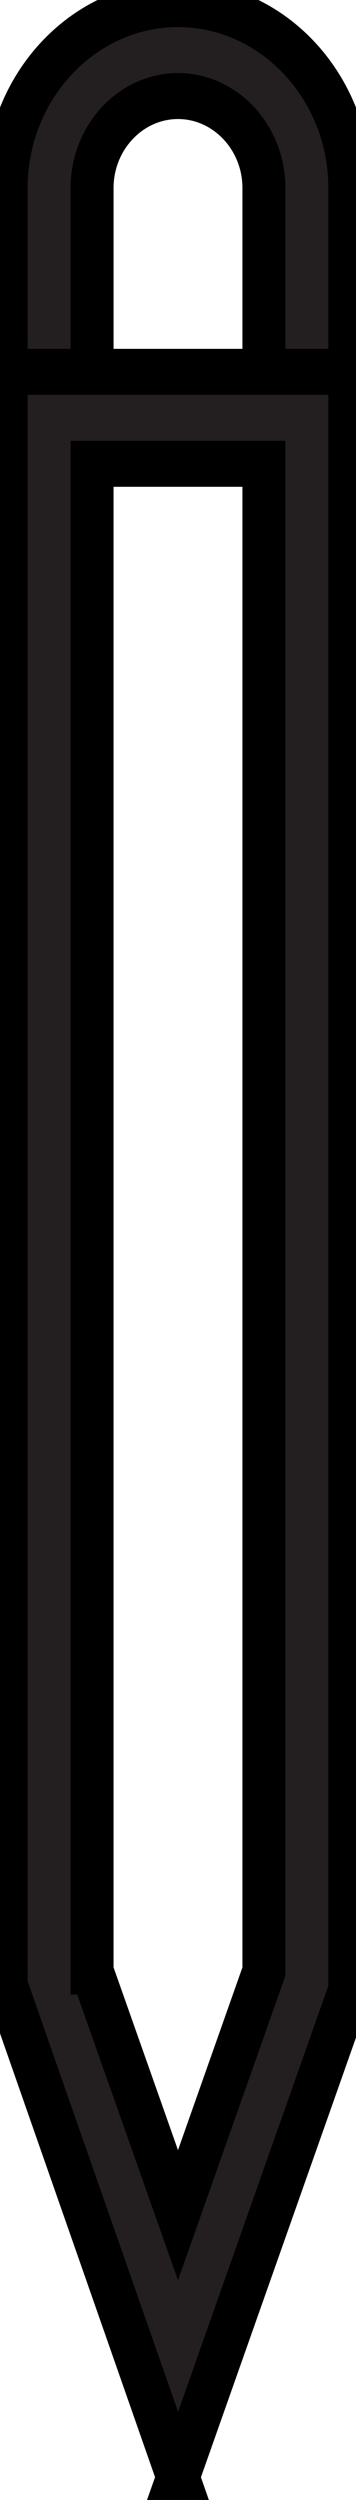 <svg width="57" height="400" xmlns="http://www.w3.org/2000/svg">
 <!-- Created with SVG Editor - http://github.com/mzalive/SVG Editor/ -->

 <g>
  <title>background</title>
  <rect fill="none" id="canvas_background" height="402" width="59" y="-1" x="-1"/>
  <g display="none" overflow="visible" y="0" x="0" height="100%" width="100%" id="canvasGrid">
   <rect fill="url(#gridpattern)" stroke-width="0" y="0" x="0" height="100%" width="100%"/>
  </g>
 </g>
 <g>
  <title>Layer 1</title>
  <style transform="matrix(19.753,0,0,19.753,0,0) " type="text/css">.st0{fill:#231F20;}
	.st1{fill:none;stroke:#231F20;stroke-width:2;stroke-miterlimit:10;}
	.st2{fill:#FFFFFF;}</style>
  <g stroke="null" id="svg_51">
   <g stroke="null" transform="matrix(6.878,0,0,7.355,148.279,447.976) " id="svg_44"/>
   <g stroke="null" transform="matrix(6.878,0,0,7.355,148.279,447.976) " id="svg_43"/>
   <g stroke="null" transform="matrix(6.878,0,0,7.355,148.279,447.976) " id="svg_42"/>
   <g stroke="null" transform="matrix(6.878,0,0,7.355,148.279,447.976) " id="svg_41"/>
   <g stroke="null" transform="matrix(6.878,0,0,7.355,148.279,447.976) " id="svg_40"/>
   <g stroke="null" transform="matrix(6.878,0,0,7.355,148.279,447.976) " id="svg_39"/>
   <g stroke="null" transform="matrix(6.878,0,0,7.355,148.279,447.976) " id="svg_38"/>
   <g stroke="null" transform="matrix(6.878,0,0,7.355,148.279,447.976) " id="svg_37"/>
   <g stroke="null" transform="matrix(6.878,0,0,7.355,148.279,447.976) " id="svg_36"/>
   <g stroke="null" transform="matrix(6.878,0,0,7.355,148.279,447.976) " id="svg_35"/>
   <g stroke="null" transform="matrix(6.878,0,0,7.355,148.279,447.976) " id="svg_34"/>
   <g stroke="null" transform="matrix(6.878,0,0,7.355,148.279,447.976) " id="svg_33">
    <g stroke="null" id="svg_46">
     <g stroke="null" id="svg_47">
      <path stroke="null" id="svg_48" d="m-14.415,-50.818l-7,0l0,-1l0,-5c0,-2.2 1.8,-4 4,-4s4,1.8 4,4l0,6l-1,0zm-5,-2l4,0l0,-4c0,-1.1 -0.9,-2 -2,-2s-2,0.9 -2,2l0,4z" class="st0"/>
     </g>
     <g stroke="null" id="svg_49">
      <path stroke="null" id="svg_50" d="m-17.415,-7.018l-4,-10.7l0,-35.1l8,0l0,35.2l-4,10.6zm-2,-11l2,5.3l2,-5.3l0,-32.8l-4,0l0,32.8z" class="st0"/>
     </g>
    </g>
   </g>
   <g stroke="null" transform="matrix(6.878,0,0,7.355,148.279,447.976) " id="svg_32"/>
   <g stroke="null" transform="matrix(6.878,0,0,7.355,148.279,447.976) " id="svg_31"/>
   <g stroke="null" transform="matrix(6.878,0,0,7.355,148.279,447.976) " id="svg_30"/>
   <g stroke="null" transform="matrix(6.878,0,0,7.355,148.279,447.976) " id="svg_29"/>
   <g stroke="null" transform="matrix(6.878,0,0,7.355,148.279,447.976) " id="svg_28"/>
   <g stroke="null" transform="matrix(6.878,0,0,7.355,148.279,447.976) " id="svg_27"/>
   <g stroke="null" transform="matrix(6.878,0,0,7.355,148.279,447.976) " id="svg_26"/>
   <g stroke="null" transform="matrix(6.878,0,0,7.355,148.279,447.976) " id="svg_25"/>
   <g stroke="null" transform="matrix(6.878,0,0,7.355,148.279,447.976) " id="svg_24"/>
  </g>
 </g>
</svg>